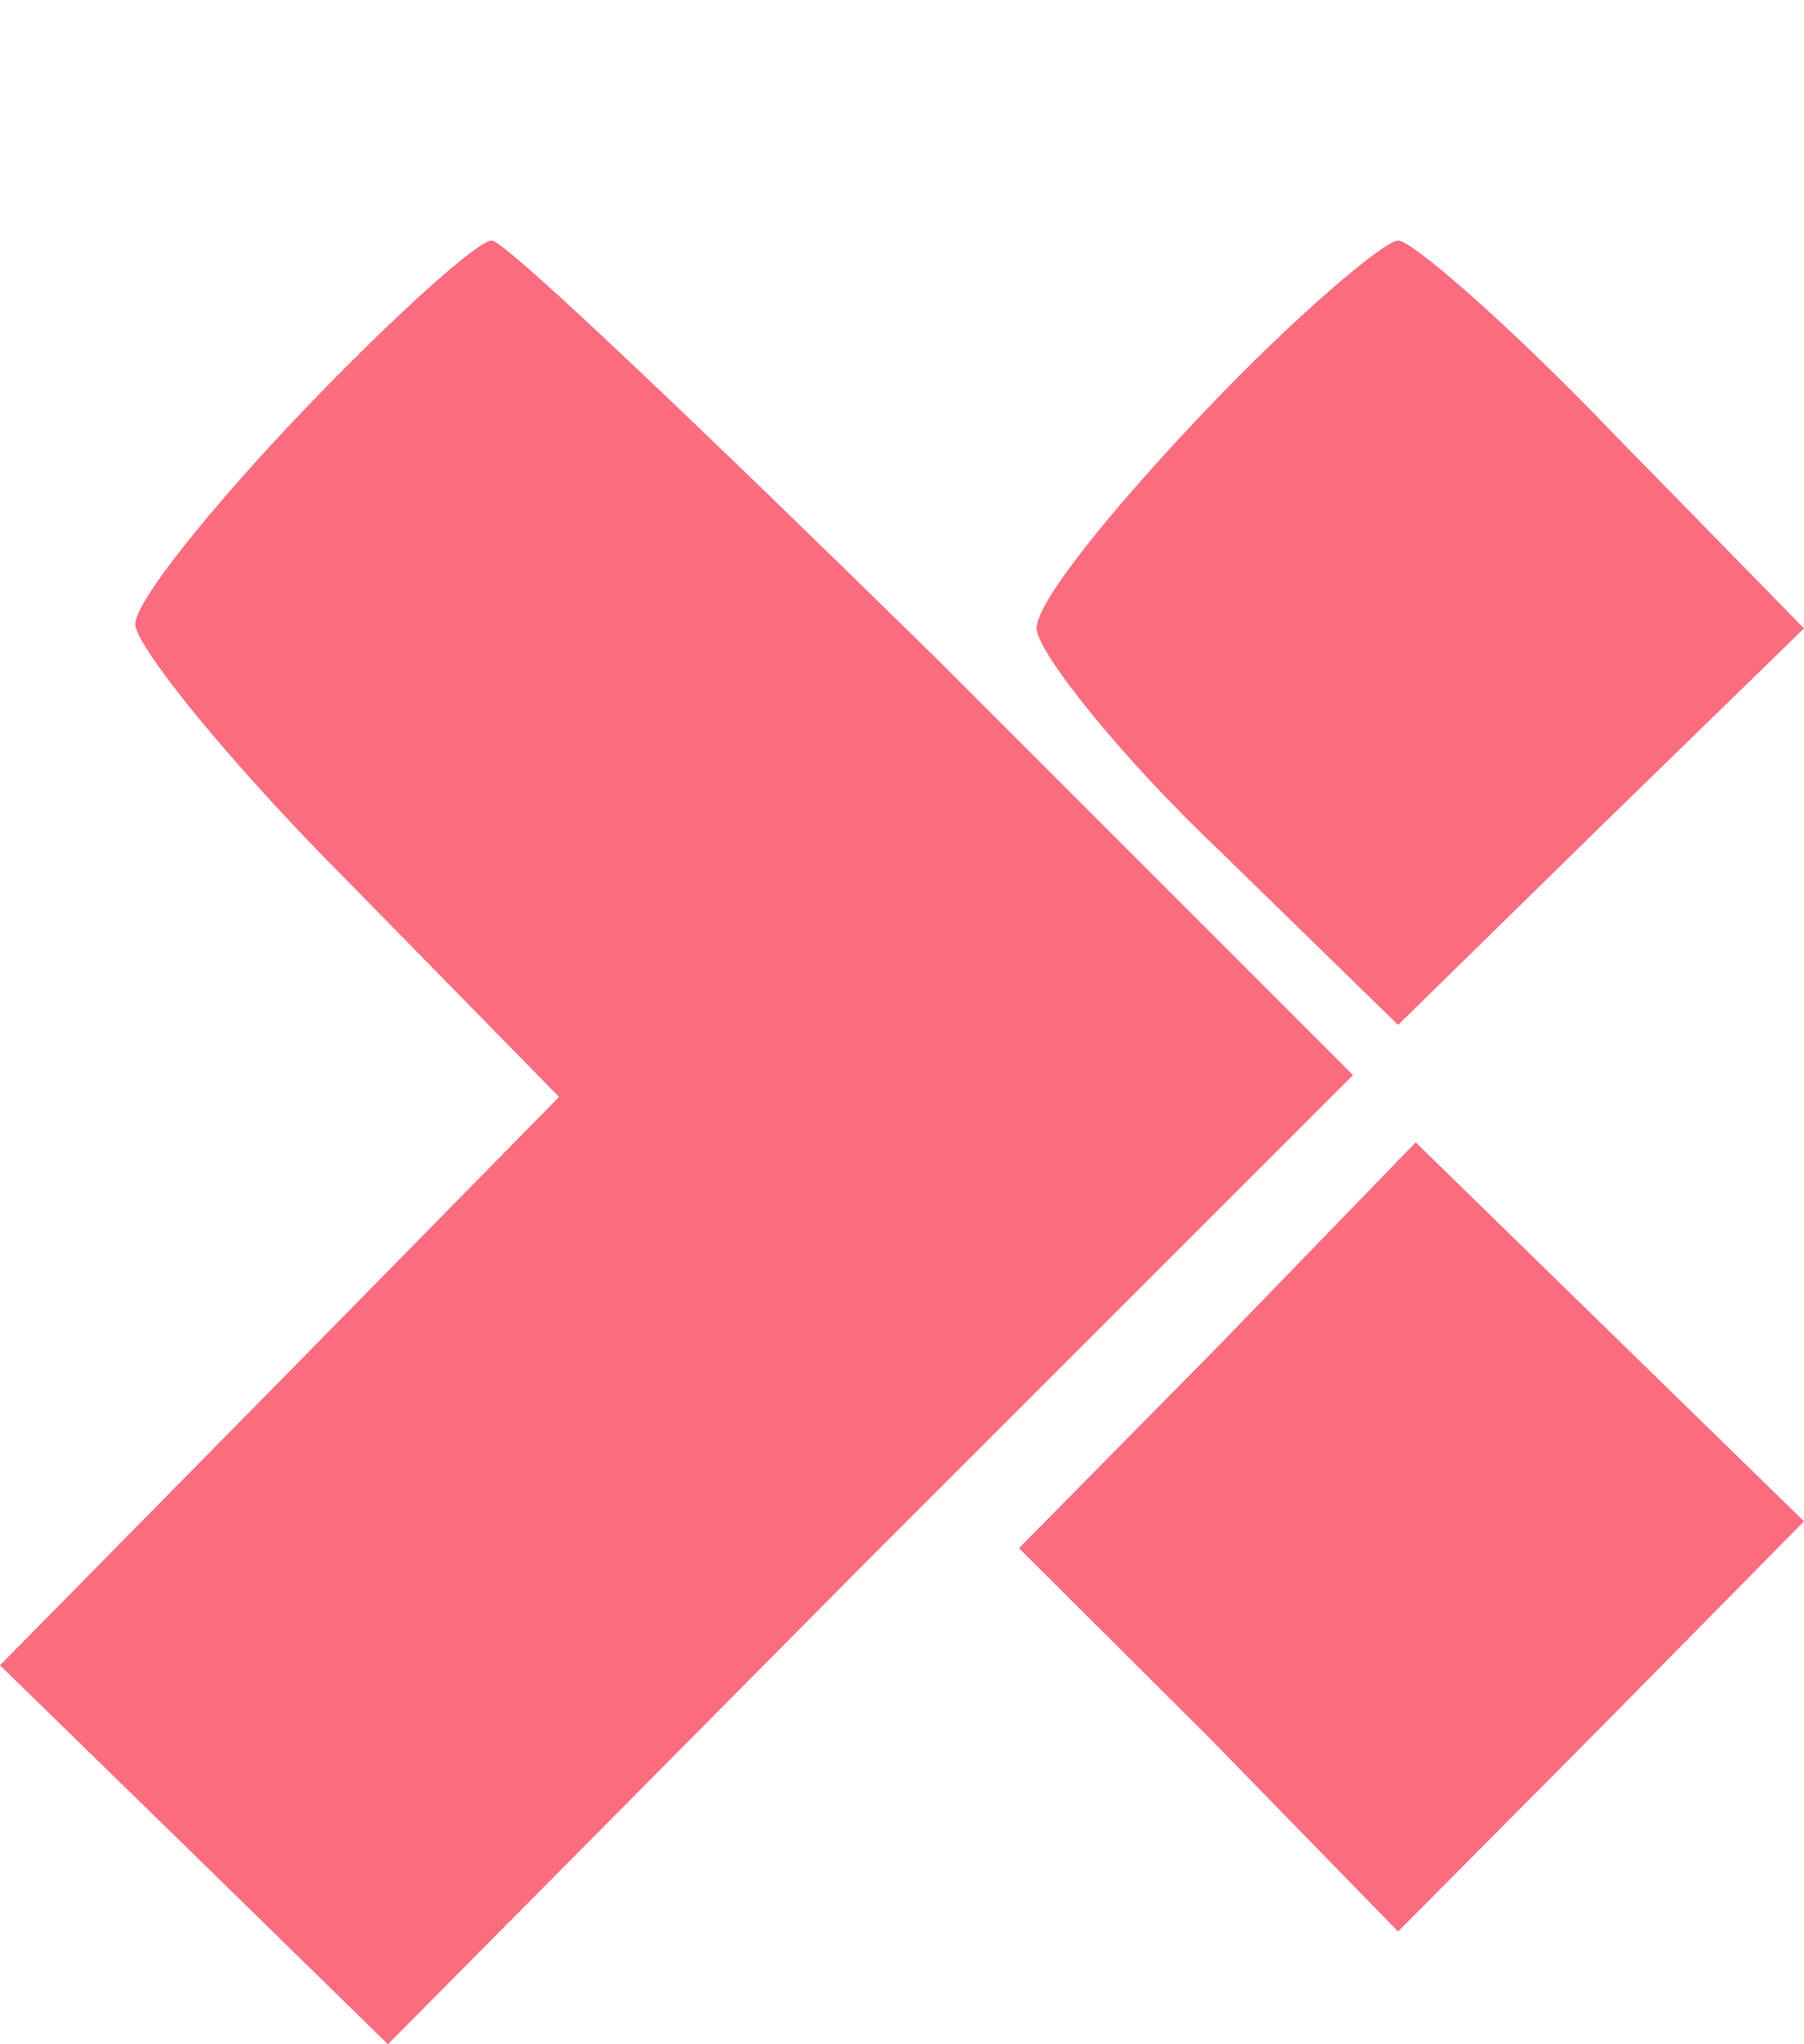 <?xml version="1.0" encoding="utf-8"?>
<!-- Generator: Adobe Illustrator 16.0.0, SVG Export Plug-In . SVG Version: 6.00 Build 0)  -->
<!DOCTYPE svg PUBLIC "-//W3C//DTD SVG 1.1//EN" "http://www.w3.org/Graphics/SVG/1.1/DTD/svg11.dtd">
<svg version="1.1" id="Layer_1" xmlns="http://www.w3.org/2000/svg" xmlns:xlink="http://www.w3.org/1999/xlink" x="0px" y="0px"
	 width="15px" height="17px" viewBox="12.5 10.5 15 17" enable-background="new 12.5 10.5 15 17" xml:space="preserve">
<g transform="translate(0,40) scale(0.1,-0.1)">
	<path fill="#FC6C7F" d="M150.132,260.762c-7.524-7.896-13.882-15.762-13.882-17.666c0-1.816,7.891-11.587,17.637-21.353
		l17.598-17.964l-23.223-23.643L125,156.514l16.143-15.752L157.256,125l40.137,40.488l40.107,40.107l-34.893,34.897
		C183.477,259.243,167.012,275,165.884,275C164.727,275,157.637,268.618,150.132,260.762z"/>
	<path fill="#FC6C7F" d="M225.137,260.762c-7.5-7.896-13.945-15.762-13.945-18.018c0-1.86,6.777-10.488,15.117-18.398l14.941-14.58
		l16.816,16.484L275,242.744l-15.762,16.113C250.625,267.852,242.422,275,241.25,275C240.107,275,232.578,268.618,225.137,260.762z"
		/>
	<path fill="#FC6C7F" d="M226.309,183.066l-16.582-16.816l15.791-15.732l15.732-16.143l16.816,16.934L275,168.486l-16.143,15.752
		L242.715,200L226.309,183.066z"/>
</g>
</svg>
